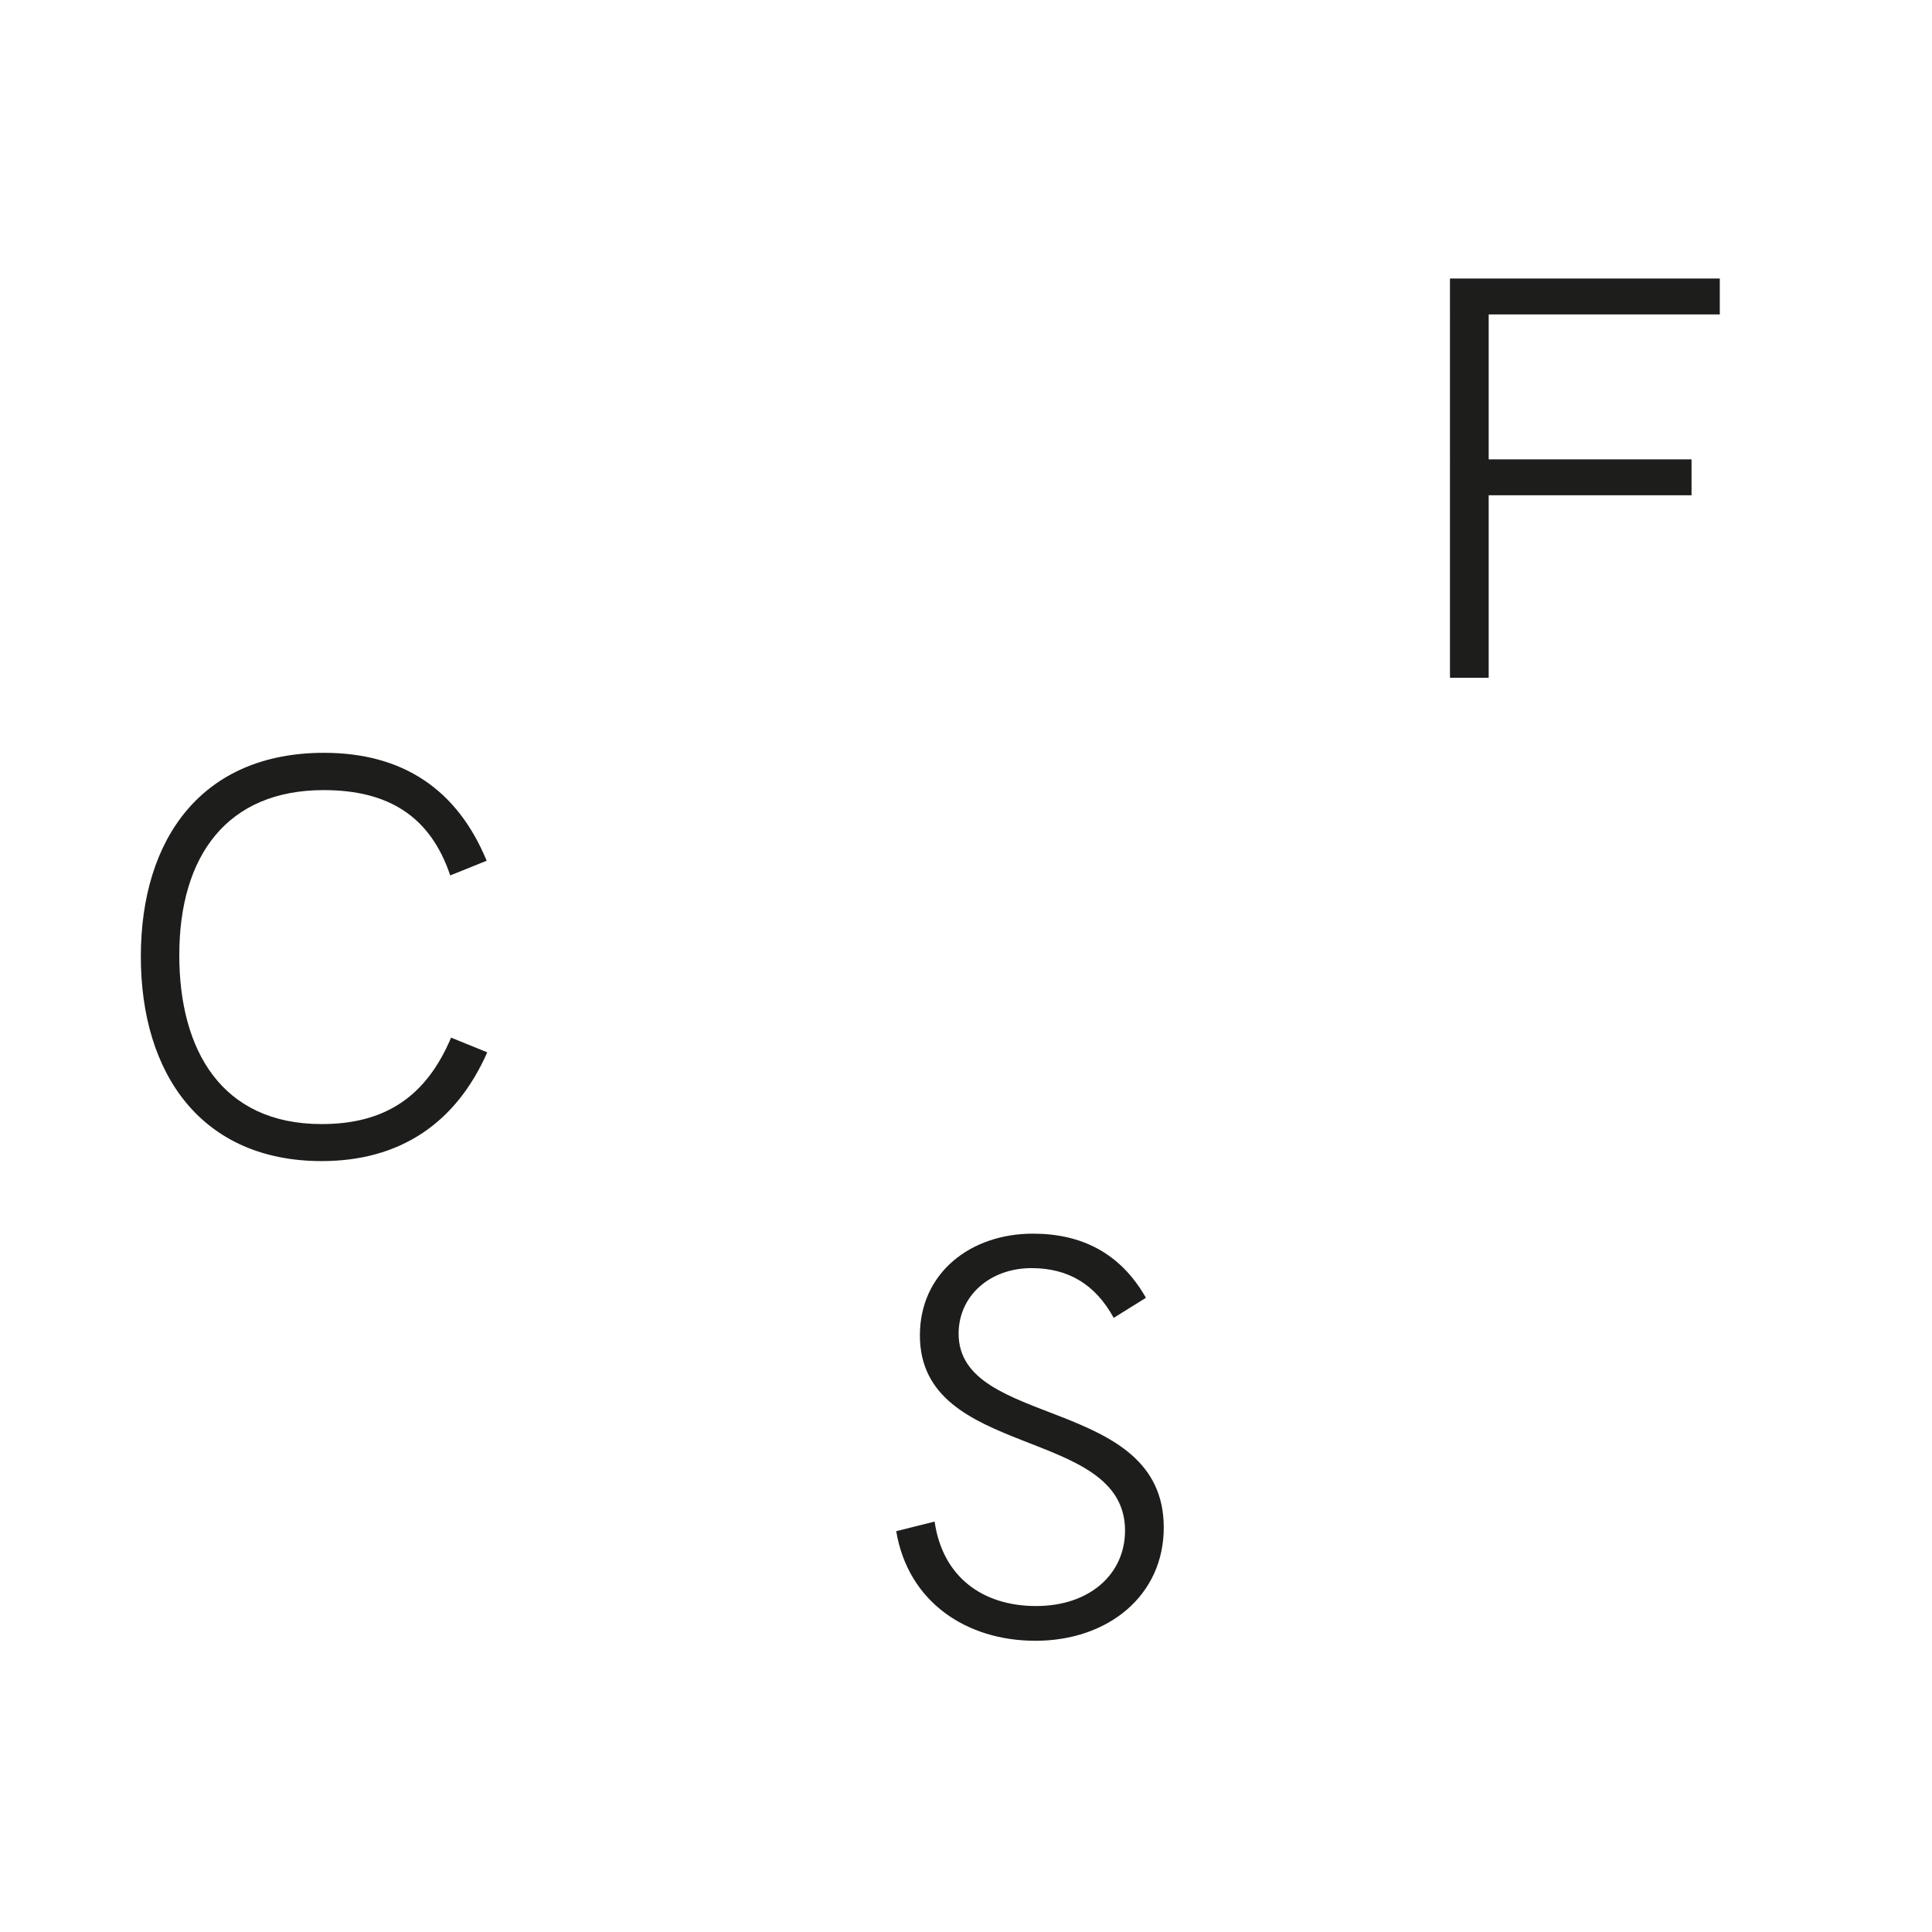 <?xml version="1.0" encoding="utf-8"?>
<!-- Generator: Adobe Illustrator 24.1.0, SVG Export Plug-In . SVG Version: 6.00 Build 0)  -->
<svg version="1.1" id="Livello_1" xmlns="http://www.w3.org/2000/svg" xmlns:xlink="http://www.w3.org/1999/xlink" x="0px" y="0px"
	 viewBox="0 0 500 500" style="enable-background:new 0 0 500 500;" xml:space="preserve">
<style type="text/css">
	.st0{fill:#1D1D1B;}
</style>
<g>
	<path class="st0" d="M375.25,72.08h69.83v9.29h-59.81v37.51h52.5v9.29h-52.5v47.24h-10.02V72.08z"/>
</g>
<g>
	<path class="st0" d="M36.45,247.55c0-30.64,15.94-52.72,47.38-52.72c20.47,0,34.51,9.51,42.12,27.93l-9.43,3.8
		c-5.19-15.43-16.16-22.08-32.76-22.08c-24.93,0-37.36,16.96-37.36,42.7c0,24.64,10.97,43.73,36.85,43.73
		c16.23,0,26.98-6.95,33.49-22.37l9.36,3.8c-8.12,18.43-22.67,28.15-42.85,28.15C52.39,300.49,36.45,278.19,36.45,247.55z"/>
</g>
<g>
	<path class="st0" d="M231.94,396.27l9.94-2.49c2.05,14.33,12.43,21.86,26.25,21.86c13.97,0,23.03-8.34,23.03-19.52
		c0-27.13-53.09-18.28-53.09-50.53c0-16.09,13.02-26.32,29.25-26.32c12.65,0,22.67,5.05,29.25,16.6l-8.34,5.19
		c-4.75-8.63-11.7-12.87-21.28-12.87c-10.75,0-18.86,7.17-18.86,16.96c0,24.57,53.09,16.09,53.09,50.16
		c0,17.7-14.48,29.32-33.2,29.32C250.14,424.64,235.01,414.62,231.94,396.27z"/>
</g>
</svg>
